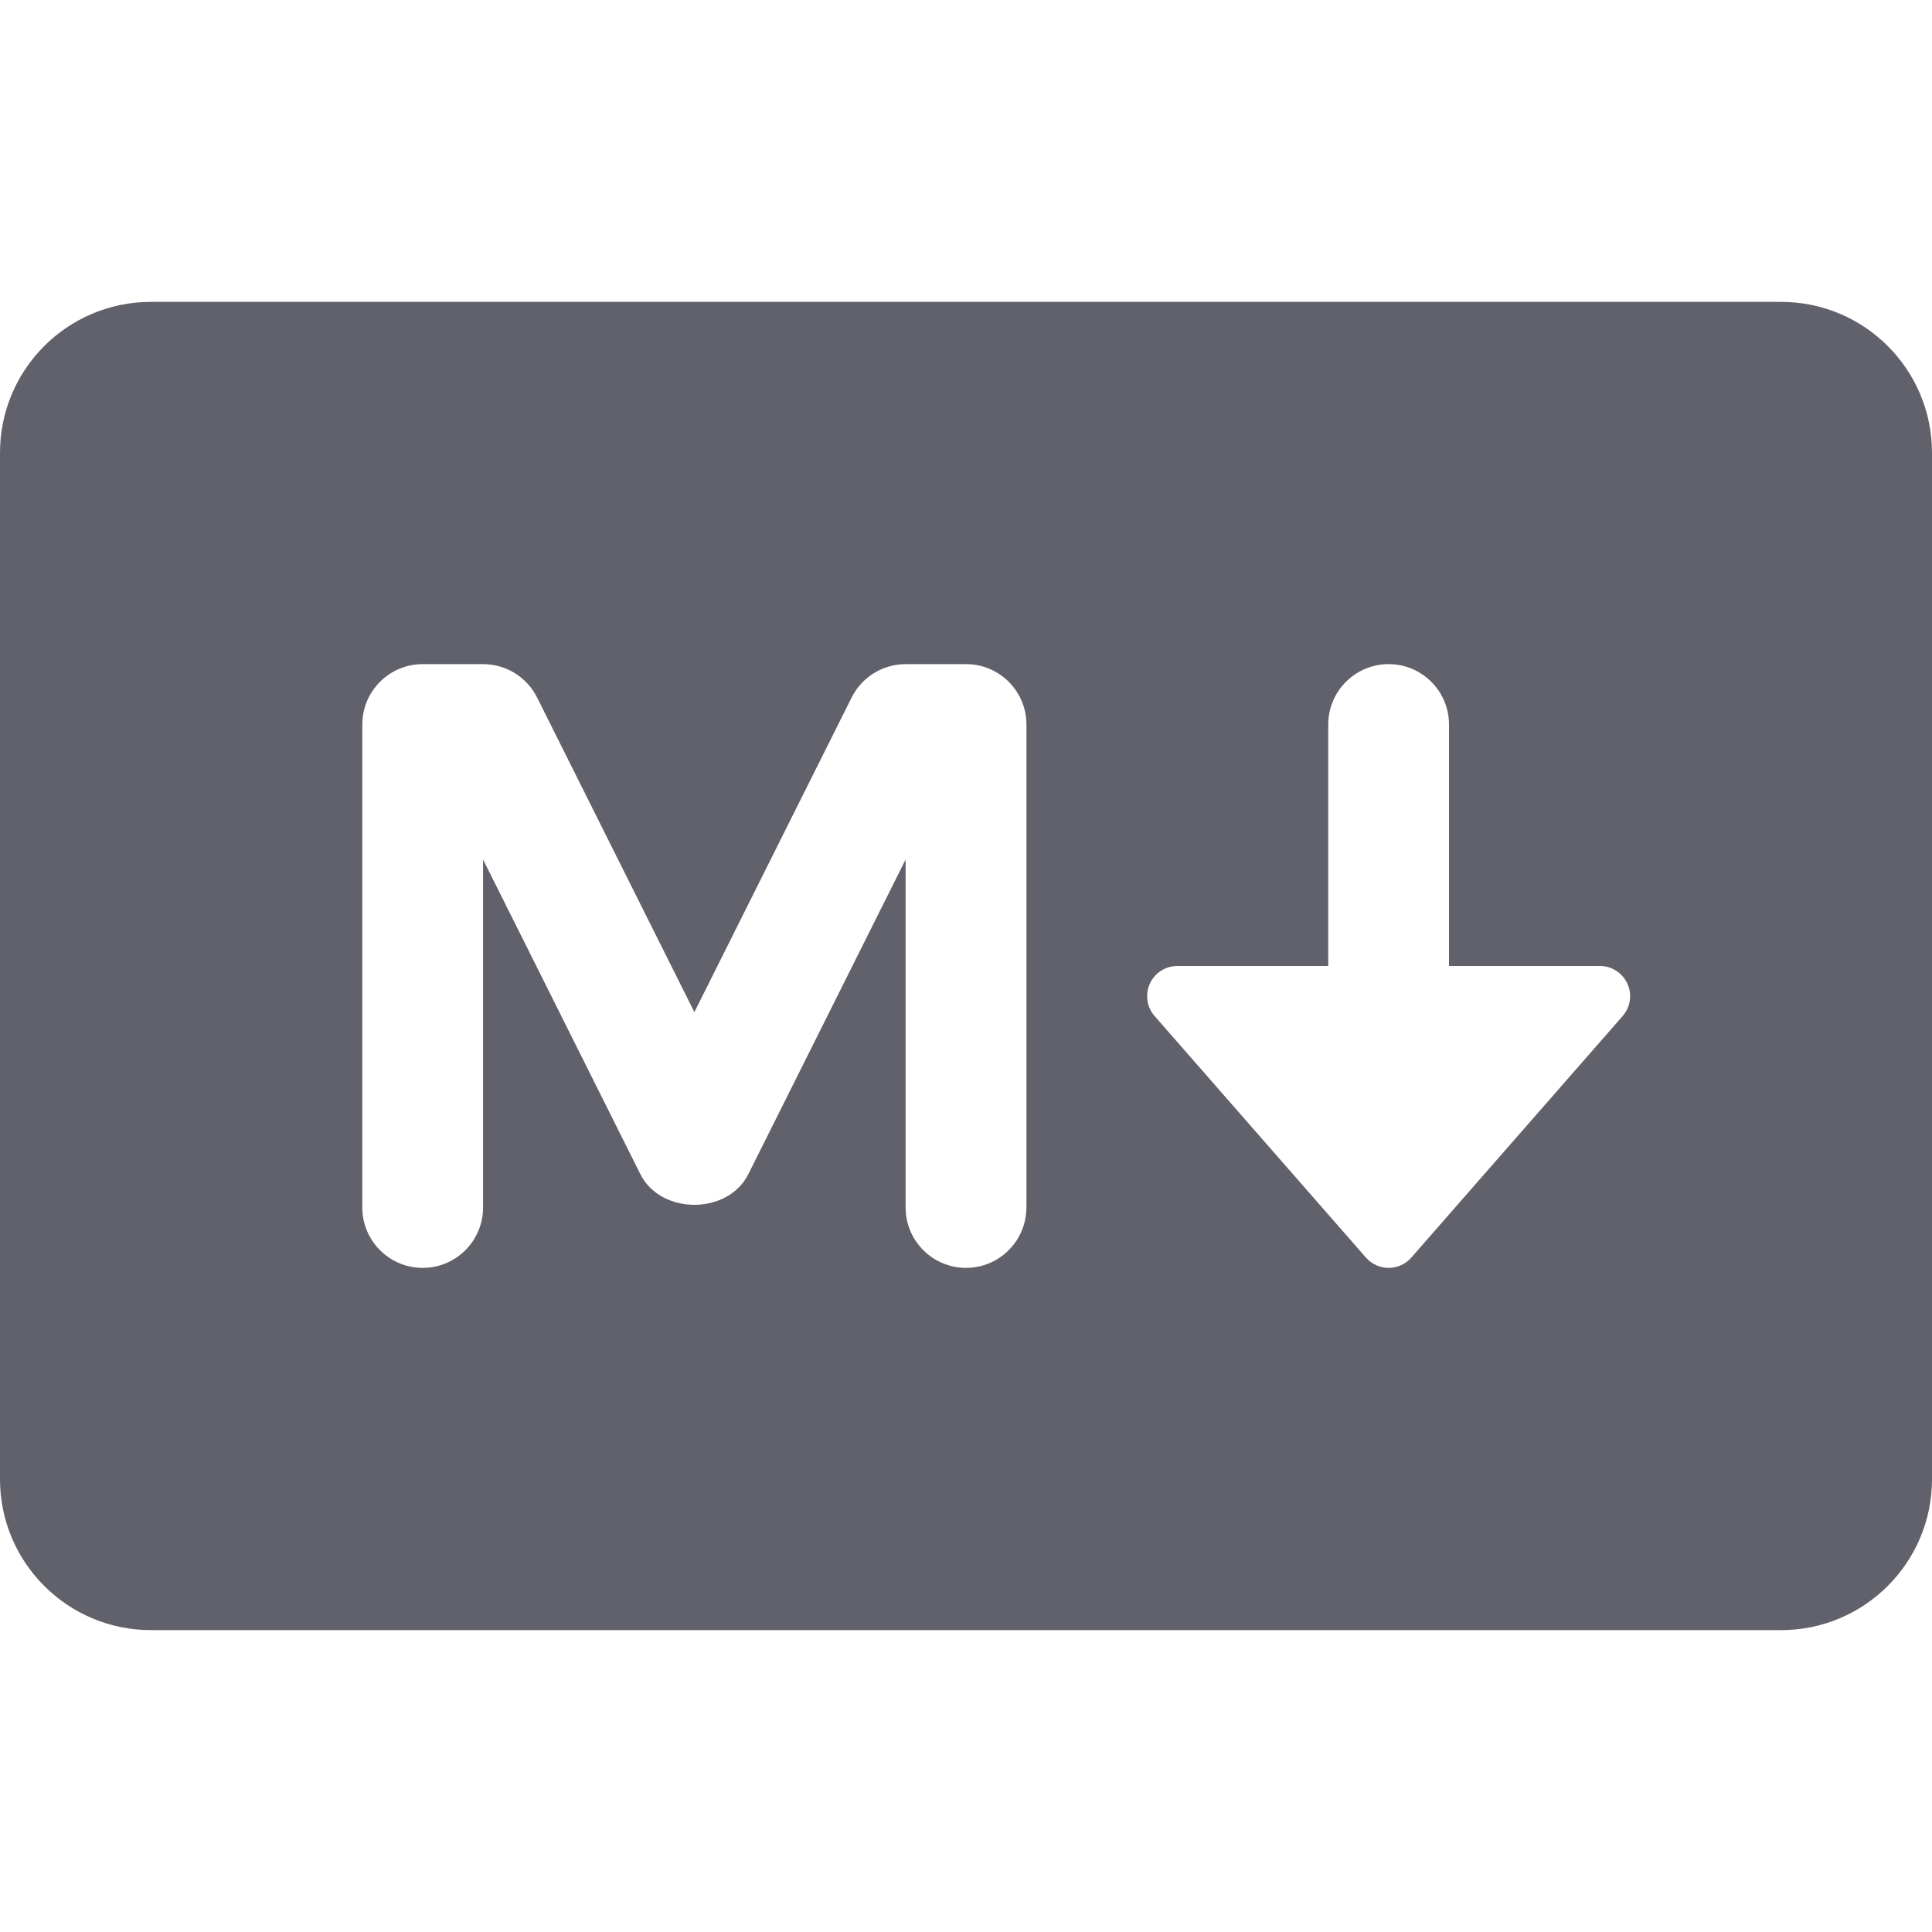 <svg xmlns="http://www.w3.org/2000/svg" height="32" width="32" viewBox="0 0 32 32"><title>markdown 5</title><g fill="#61616b" class="nc-icon-wrapper"><path d="M29.5,5H2.5c-1.381,0-2.5,1.119-2.5,2.5V24.5c0,1.381,1.119,2.5,2.5,2.5H29.5c1.381,0,2.5-1.119,2.5-2.5V7.5c0-1.381-1.119-2.5-2.5-2.5Zm-12.5,15c0,.552-.448,1-1,1s-1-.448-1-1v-5.764l-2.605,5.211c-.339,.678-1.45,.678-1.789,0l-2.605-5.211v5.764c0,.552-.448,1-1,1s-1-.448-1-1V12c0-.552,.448-1,1-1h1c.379,0,.725,.214,.895,.553l2.605,5.211,2.605-5.211c.169-.339,.516-.553,.895-.553h1c.552,0,1,.448,1,1v8Zm9.876-3.171l-3.5,4c-.095,.109-.232,.171-.376,.171s-.281-.062-.376-.171l-3.5-4c-.129-.147-.16-.357-.079-.536,.081-.179,.259-.293,.455-.293h2.5v-4c0-.552,.448-1,1-1s1,.448,1,1v4h2.5c.196,0,.374,.115,.455,.293,.082,.179,.05,.388-.079,.536Z" fill="#61616b"></path></g></svg>